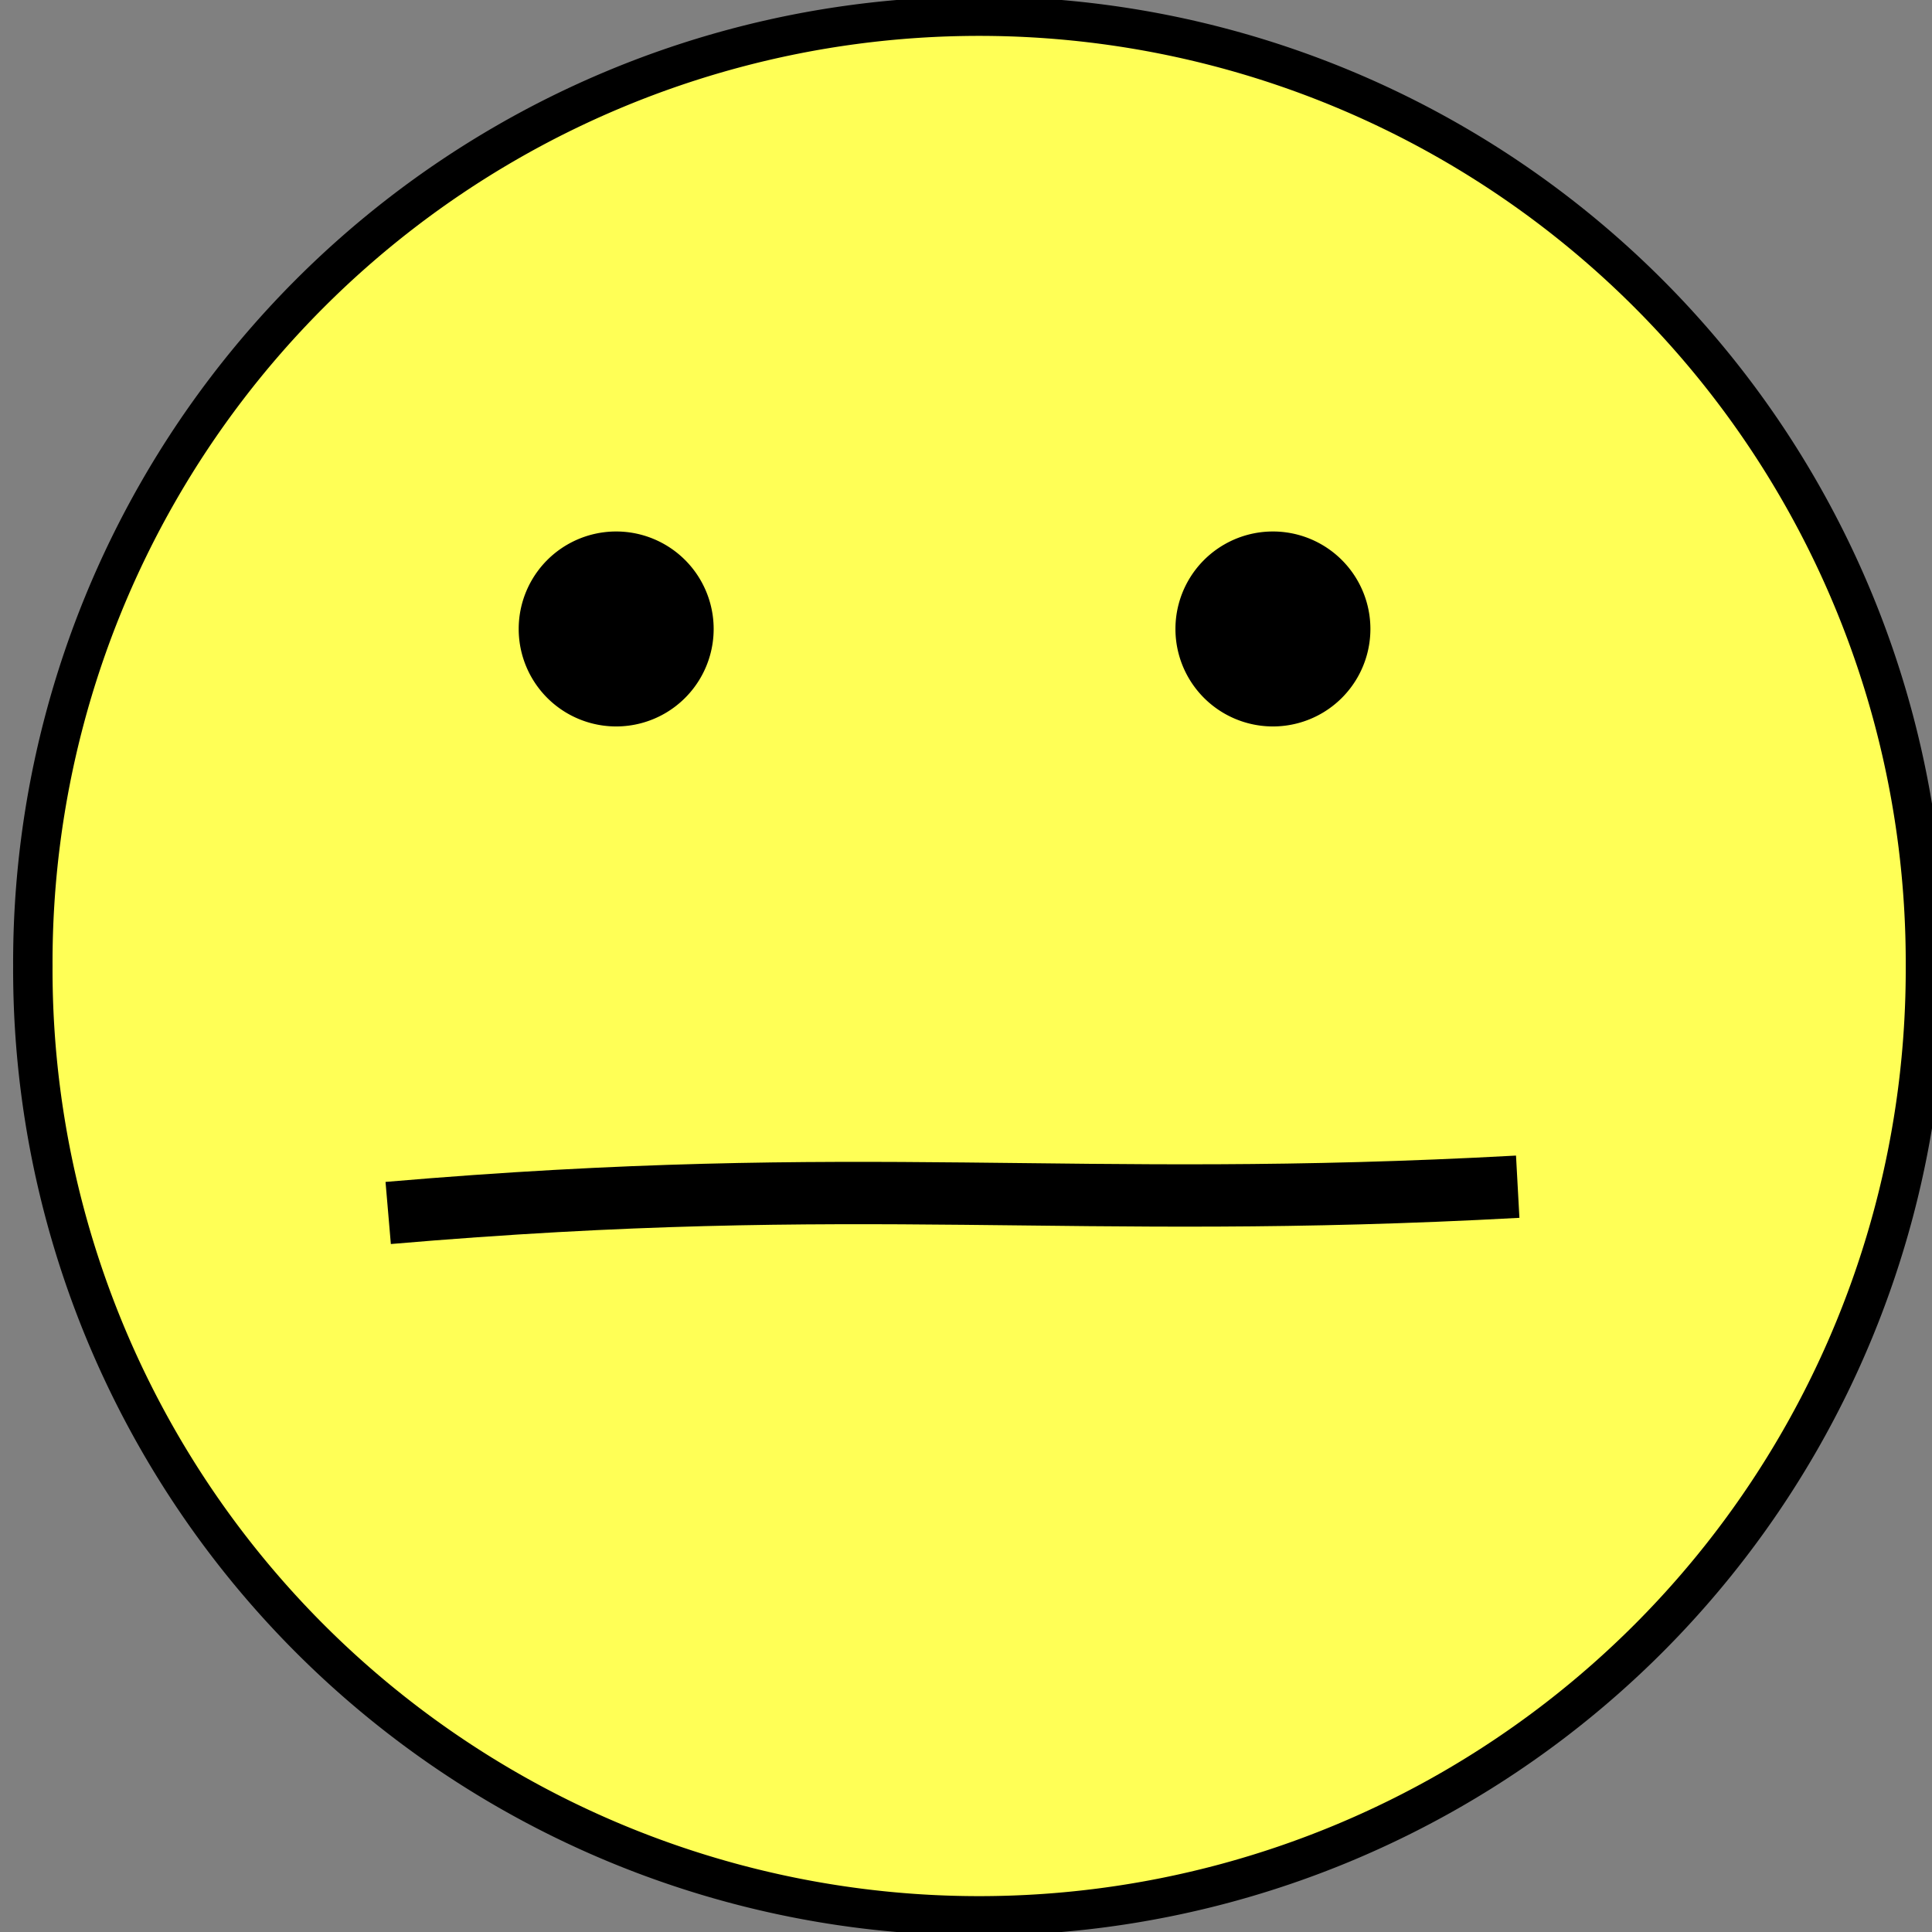 <?xml version="1.0"?><svg width="147.089" height="147.089" xmlns="http://www.w3.org/2000/svg" xmlns:xlink="http://www.w3.org/1999/xlink">
 <rect width="100%" height="100%" fill="#808080" stroke="none"/>
 <title>Yellow Neutral Face</title>
 <defs>
  <linearGradient id="linearGradient2349">
   <stop offset="0" id="stop2351" stop-color="#dad5d5"/>
   <stop offset="1" id="stop2353" stop-color="#000000"/>
  </linearGradient>
  <linearGradient id="linearGradient2341">
   <stop offset="0" id="stop2343" stop-color="#cac5c5"/>
   <stop offset="1" id="stop2345" stop-color="#000000"/>
  </linearGradient>
  <linearGradient xlink:href="#linearGradient2349" id="linearGradient2355" x1="216.334" y1="62.632" x2="255.763" y2="74.845" gradientUnits="userSpaceOnUse"/>
  <linearGradient xlink:href="#linearGradient2349" id="linearGradient2359" gradientUnits="userSpaceOnUse" x1="216.334" y1="62.632" x2="255.763" y2="74.845" gradientTransform="translate(0,60)"/>
  <linearGradient xlink:href="#linearGradient2349" id="linearGradient2363" gradientUnits="userSpaceOnUse" gradientTransform="translate(0,120)" x1="216.334" y1="62.632" x2="255.763" y2="74.845"/>
  <linearGradient xlink:href="#linearGradient2349" id="linearGradient2383" gradientUnits="userSpaceOnUse" x1="216.334" y1="62.632" x2="255.763" y2="74.845" gradientTransform="translate(180,0)"/>
  <linearGradient xlink:href="#linearGradient2349" id="linearGradient2385" gradientUnits="userSpaceOnUse" gradientTransform="translate(180,60)" x1="216.334" y1="62.632" x2="255.763" y2="74.845"/>
  <linearGradient xlink:href="#linearGradient2349" id="linearGradient2387" gradientUnits="userSpaceOnUse" gradientTransform="translate(180,120)" x1="216.334" y1="62.632" x2="255.763" y2="74.845"/>
  <clipPath clipPathUnits="userSpaceOnUse" id="clipPath2440">
   <path d="m114.666,142.227c0,12.53 -9.304,22.699 -20.768,22.699c-11.464,0 -20.768,-10.169 -20.768,-22.699c0,-12.53 9.304,-22.699 20.768,-22.699c11.464,0 20.768,10.169 20.768,22.699z" id="path2442" stroke-dashoffset="0" stroke-miterlimit="4" marker-end="none" marker-mid="none" marker-start="none" stroke-linejoin="round" stroke-linecap="round" stroke-width="4" fill-rule="nonzero" fill="#ffcc00"/>
  </clipPath>
  <clipPath clipPathUnits="userSpaceOnUse" id="clipPath2504">
   <path id="path2506" d="m115.667,150.1a20.768,22.699 0 1 1 -41.535,0a20.768,22.699 0 1 1 41.535,0z" stroke-dashoffset="0" stroke-miterlimit="4" marker-end="none" marker-mid="none" marker-start="none" stroke-linejoin="round" stroke-linecap="round" stroke-width="4" fill-rule="nonzero" fill="#808080" opacity="0.71"/>
  </clipPath>
  <linearGradient xlink:href="#linearGradient2349" id="linearGradient2553" gradientUnits="userSpaceOnUse" x1="216.334" y1="62.632" x2="255.763" y2="74.845" gradientTransform="translate(0,120)"/>
  <linearGradient xlink:href="#linearGradient2349" id="linearGradient3583" gradientUnits="userSpaceOnUse" gradientTransform="translate(180,0)" x1="216.334" y1="62.632" x2="255.763" y2="74.845"/>
  <linearGradient xlink:href="#linearGradient2349" id="linearGradient3585" gradientUnits="userSpaceOnUse" gradientTransform="translate(180,60)" x1="216.334" y1="62.632" x2="255.763" y2="74.845"/>
  <linearGradient xlink:href="#linearGradient2349" id="linearGradient3587" gradientUnits="userSpaceOnUse" gradientTransform="translate(180,120)" x1="216.334" y1="62.632" x2="255.763" y2="74.845"/>
  <linearGradient xlink:href="#linearGradient2349" id="linearGradient3589" gradientUnits="userSpaceOnUse" x1="216.334" y1="62.632" x2="255.763" y2="74.845"/>
  <linearGradient xlink:href="#linearGradient2349" id="linearGradient3591" gradientUnits="userSpaceOnUse" gradientTransform="translate(0,60)" x1="216.334" y1="62.632" x2="255.763" y2="74.845"/>
  <linearGradient xlink:href="#linearGradient2349" id="linearGradient3593" gradientUnits="userSpaceOnUse" gradientTransform="translate(0,120)" x1="216.334" y1="62.632" x2="255.763" y2="74.845"/>
  <linearGradient xlink:href="#linearGradient2349" id="linearGradient3595" gradientUnits="userSpaceOnUse" gradientTransform="translate(0,120)" x1="216.334" y1="62.632" x2="255.763" y2="74.845"/>
 </defs>
 <g>
  <title>Layer 1</title>
  <g externalResourcesRequired="false" id="g3534">
   <path d="m146.589,73.545a72.045,72.045 0 1 1 -144.089,0a72.045,72.045 0 1 1 144.089,0z" id="path2294" stroke-dashoffset="0" stroke-miterlimit="4" marker-end="none" marker-mid="none" marker-start="none" stroke-linejoin="round" stroke-linecap="round" stroke-width="3" stroke="#000000" fill-rule="nonzero" fill="#ffff56"/>
   <path id="path2296" d="m29.554,92.347c36.53,-3.135 51.697,-0.123 85.994,-2" stroke-width="4.746" stroke="#000000" fill-rule="evenodd" fill="none"/>
   <path d="m52.833,47.885a5.921,5.921 0 1 1 -11.843,0a5.921,5.921 0 1 1 11.843,0z" id="path2298" stroke-dashoffset="0" stroke-miterlimit="4" marker-end="none" marker-mid="none" marker-start="none" stroke-linejoin="round" stroke-linecap="round" stroke-width="3" stroke="#000000" fill-rule="nonzero" fill="#000000"/>
   <path id="path2300" d="m102.833,47.885a5.921,5.921 0 1 1 -11.843,0a5.921,5.921 0 1 1 11.843,0z" stroke-dashoffset="0" stroke-miterlimit="4" marker-end="none" marker-mid="none" marker-start="none" stroke-linejoin="round" stroke-linecap="round" stroke-width="3" stroke="#000000" fill-rule="nonzero" fill="#000000"/>
  </g>
 </g>
</svg>